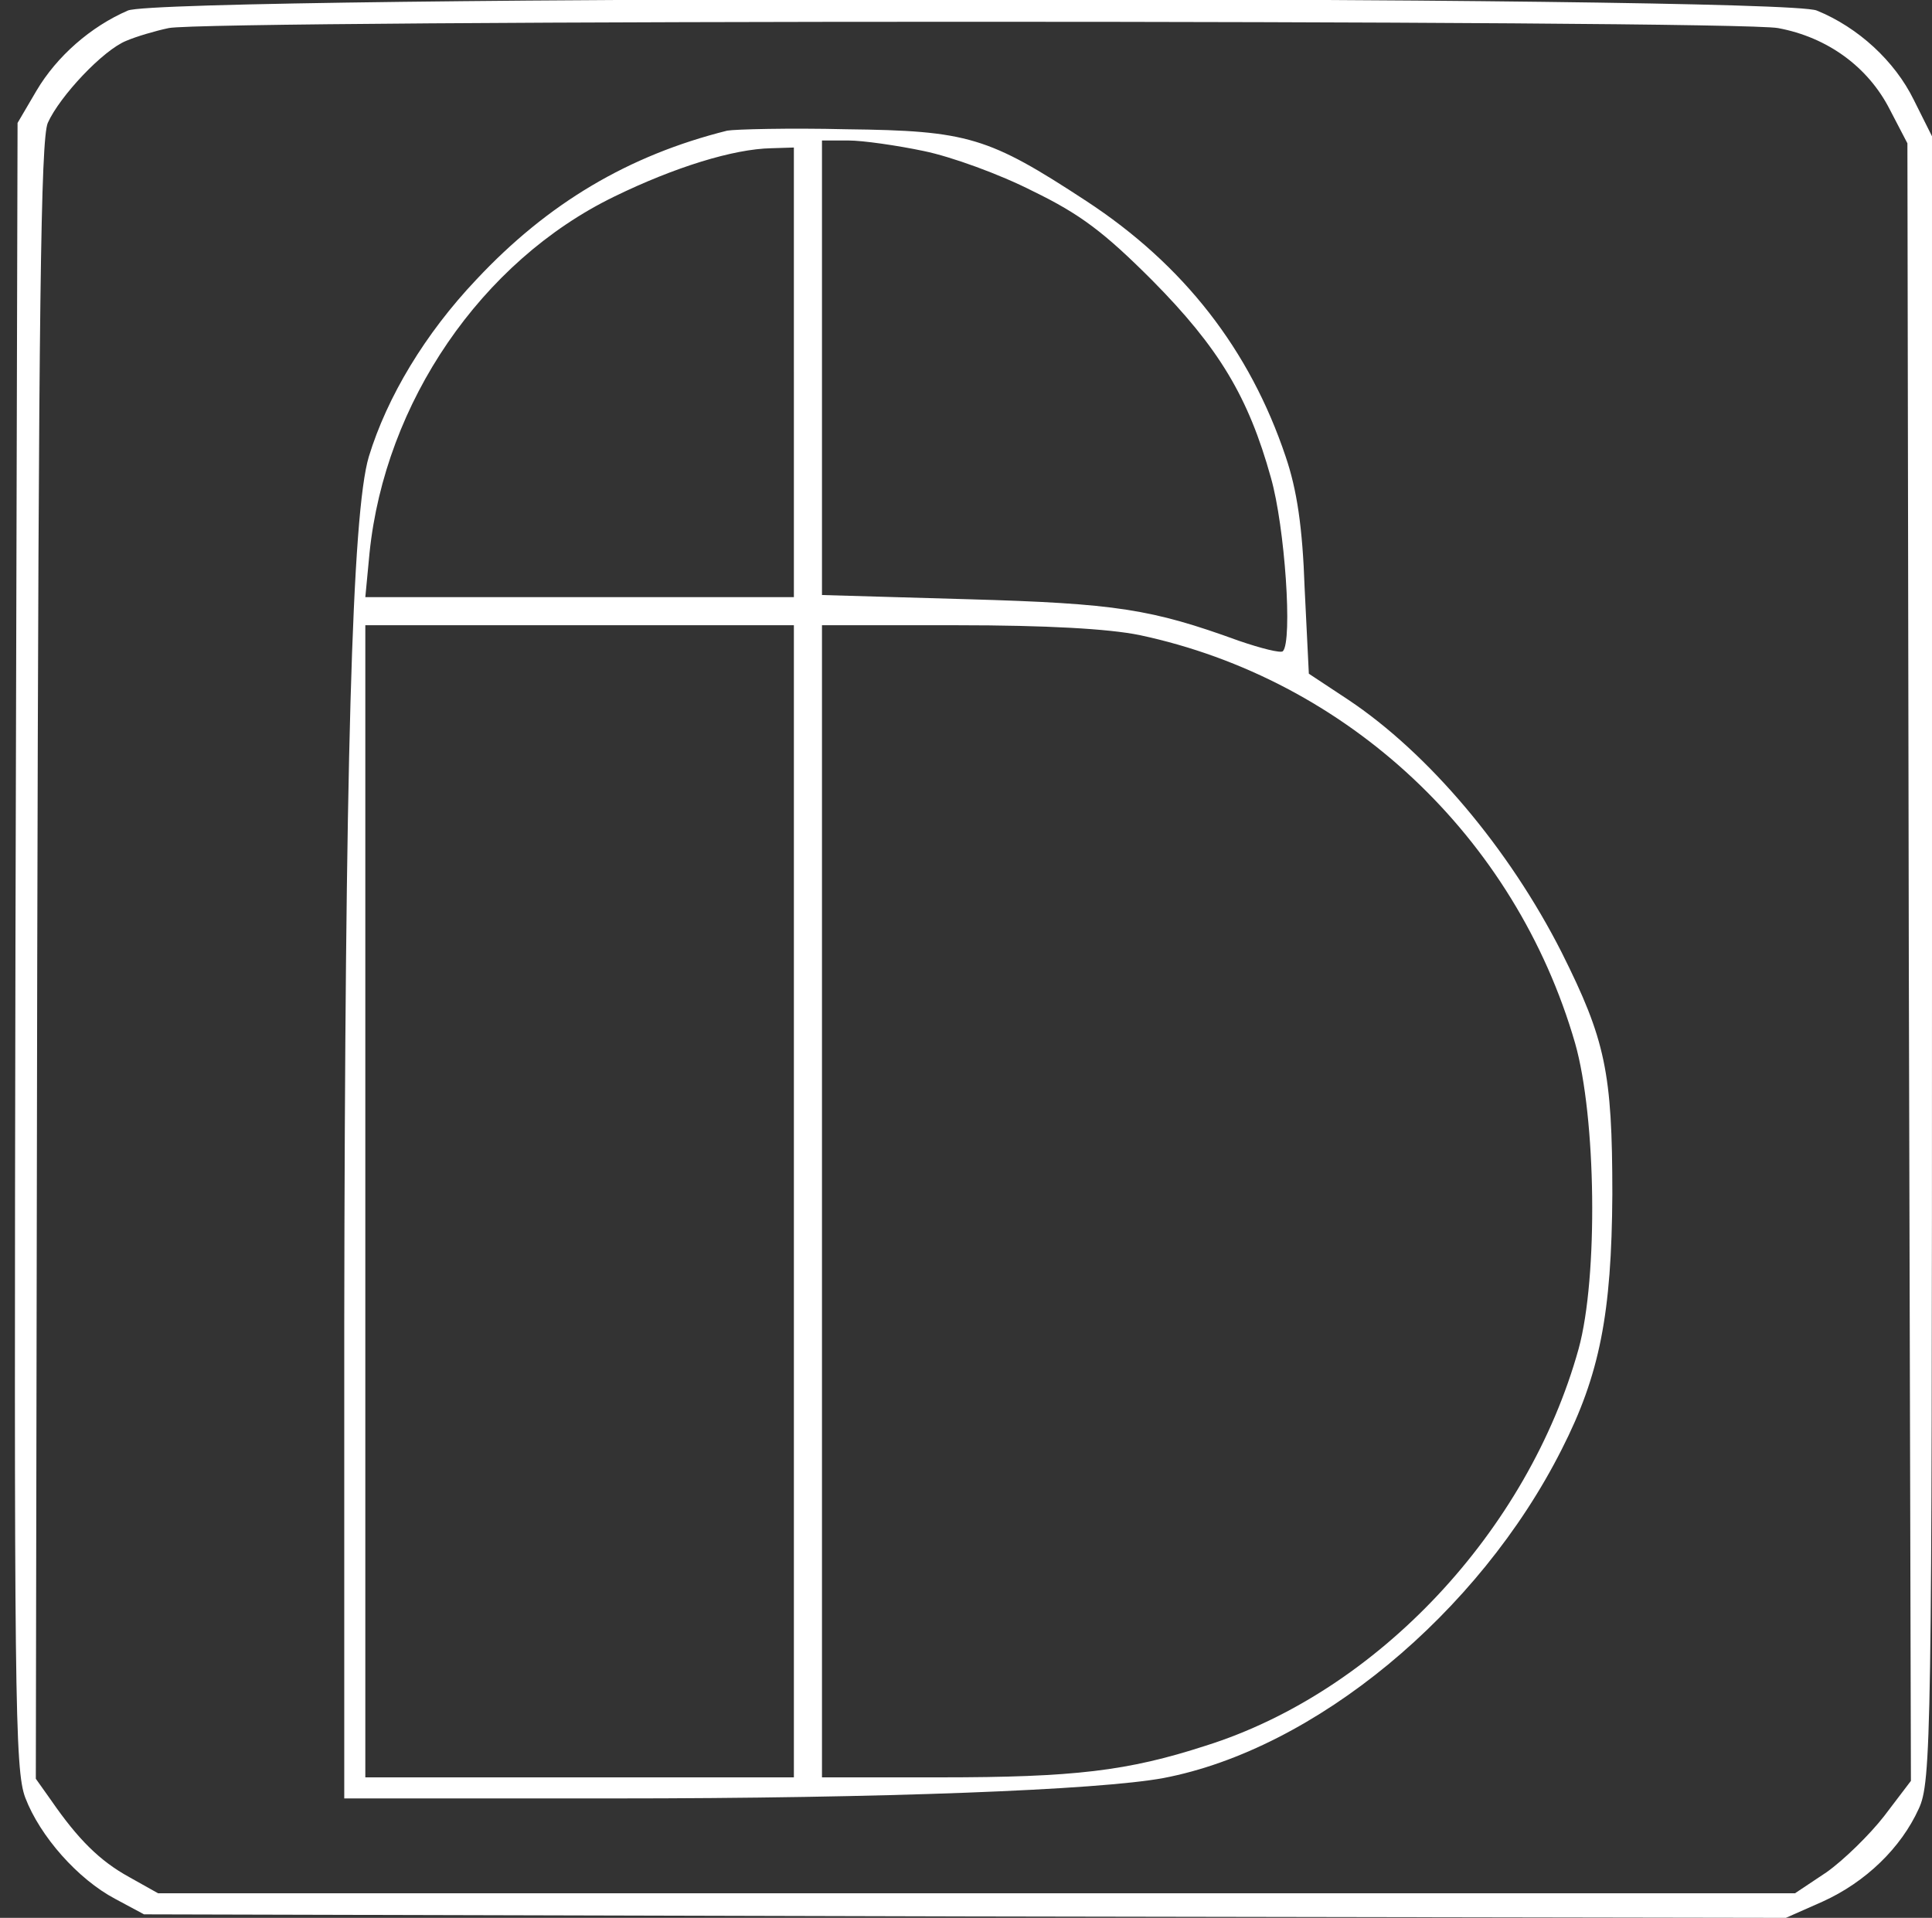 <?xml version="1.0" standalone="no"?>
<!DOCTYPE svg PUBLIC "-//W3C//DTD SVG 20010904//EN"
 "http://www.w3.org/TR/2001/REC-SVG-20010904/DTD/svg10.dtd">
<svg version="1.0" xmlns="http://www.w3.org/2000/svg"
 width="275pt" height="273pt" viewBox="0 0 275 273"
 preserveAspectRatio="xMidYMid meet">
<rect x="0" y="0" width="275" height="273" fill="#333333" stroke="none"/>
<g transform="translate(0,273) scale(0.1,-0.1)"
fill="#FFFFFF" stroke="none">
<path d="M182 2715 c-53 -23 -101 -65 -130 -114 l-27 -46 -3 -1170 c-2 -1073
-1 -1174 14 -1214 21 -55 75 -116 128 -144 l41 -22 1169 -3 1168 -2 52 23 c62
28 112 77 137 132 18 38 19 99 19 1211 l0 1170 -26 52 c-27 55 -79 103 -138
127 -52 22 -2353 22 -2404 0z m2349 -25 c70 -13 128 -55 159 -116 l25 -48 2
-1166 3 -1165 -38 -50 c-21 -27 -58 -63 -82 -80 l-45 -30 -1165 0 -1165 0 -41
23 c-42 23 -73 54 -111 109 l-22 31 2 1164 c2 933 5 1169 15 1193 17 38 79
104 112 117 14 6 41 14 60 18 55 12 2228 12 2291 0z"/>
<path d="M1035 2544 c-140 -35 -255 -103 -357 -212 -73 -77 -127 -167 -153
-252 -24 -80 -34 -441 -35 -1237 l0 -673 383 0 c384 0 691 12 783 29 215 41
449 234 567 468 54 106 71 193 72 363 0 174 -10 220 -72 344 -75 148 -190 284
-304 360 l-56 37 -6 122 c-3 87 -11 140 -27 187 -51 152 -145 273 -284 364
-139 91 -168 100 -341 102 -82 2 -159 0 -170 -2z m280 -29 c39 -8 108 -33 155
-57 68 -33 102 -59 170 -127 95 -96 137 -166 169 -281 20 -70 31 -233 17 -247
-3 -3 -31 4 -63 15 -124 45 -174 53 -385 59 l-208 6 0 323 0 324 38 0 c20 0
69 -7 107 -15z m-185 -315 l0 -320 -305 0 -305 0 6 63 c22 214 159 415 348
507 86 42 170 68 224 69 l32 1 0 -320z m0 -1180 l0 -820 -305 0 -305 0 0 820
0 820 305 0 305 0 0 -820z m492 806 c296 -63 535 -287 620 -581 30 -105 33
-333 5 -435 -72 -259 -286 -488 -531 -565 -111 -36 -187 -45 -378 -45 l-168 0
0 820 0 820 193 0 c126 0 215 -5 259 -14z"/>
</g>
</svg>
